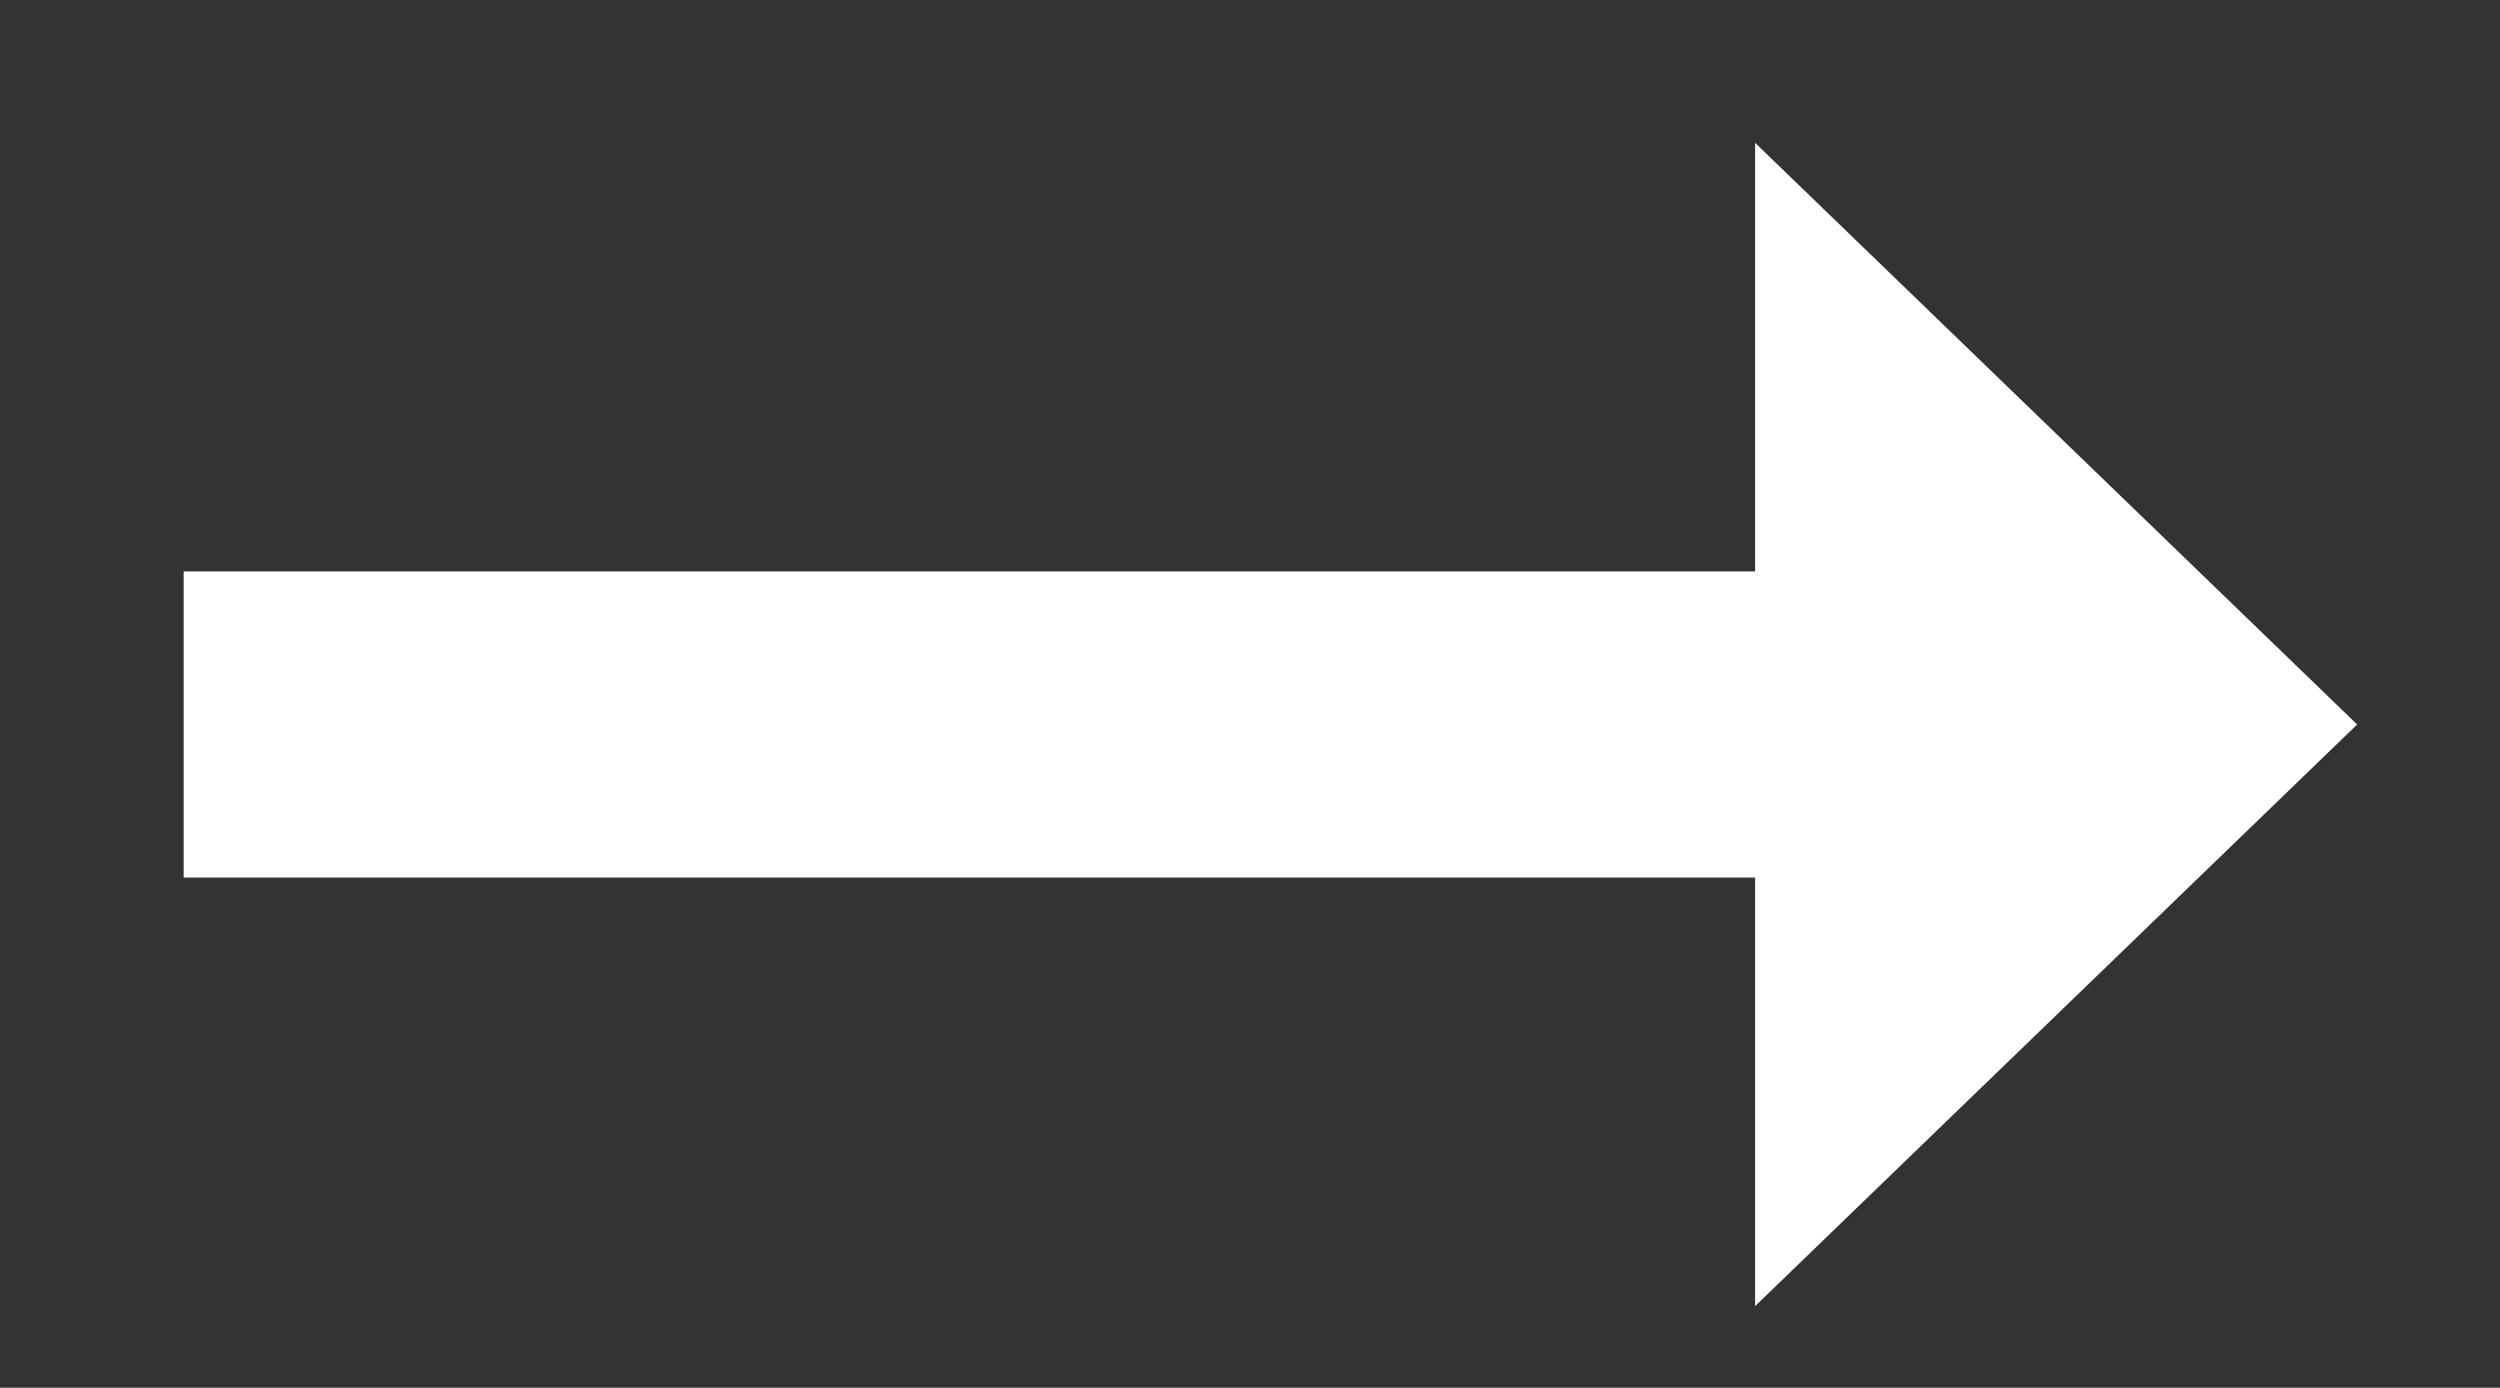 <?xml version="1.0" encoding="utf-8"?>
<!-- Generator: Adobe Illustrator 21.1.0, SVG Export Plug-In . SVG Version: 6.00 Build 0)  -->
<svg version="1.1" id="Layer_1" xmlns="http://www.w3.org/2000/svg" xmlns:xlink="http://www.w3.org/1999/xlink" x="0px" y="0px"
	 viewBox="0 0 24.5 13.6" style="enable-background:new 0 0 24.5 13.6;" xml:space="preserve">
<rect x="0" y="0" width="24.5" height="13.6" fill="#333333" stroke="none"/>
<style type="text/css">
	.st0{fill:none;stroke:#FFFFFF;stroke-width:3;stroke-miterlimit:10;}
	.st1{fill:#FFFFFF;}
</style>
<g>
	<line class="st0" x1="1.8" y1="7.1" x2="19.4" y2="7.1"/>
	<polygon class="st1" points="23.1,7.1 17.2,1.4 17.2,12.8 23.1,7.1 17.2,1.4 17.2,12.8 	"/>
</g>
</svg>
